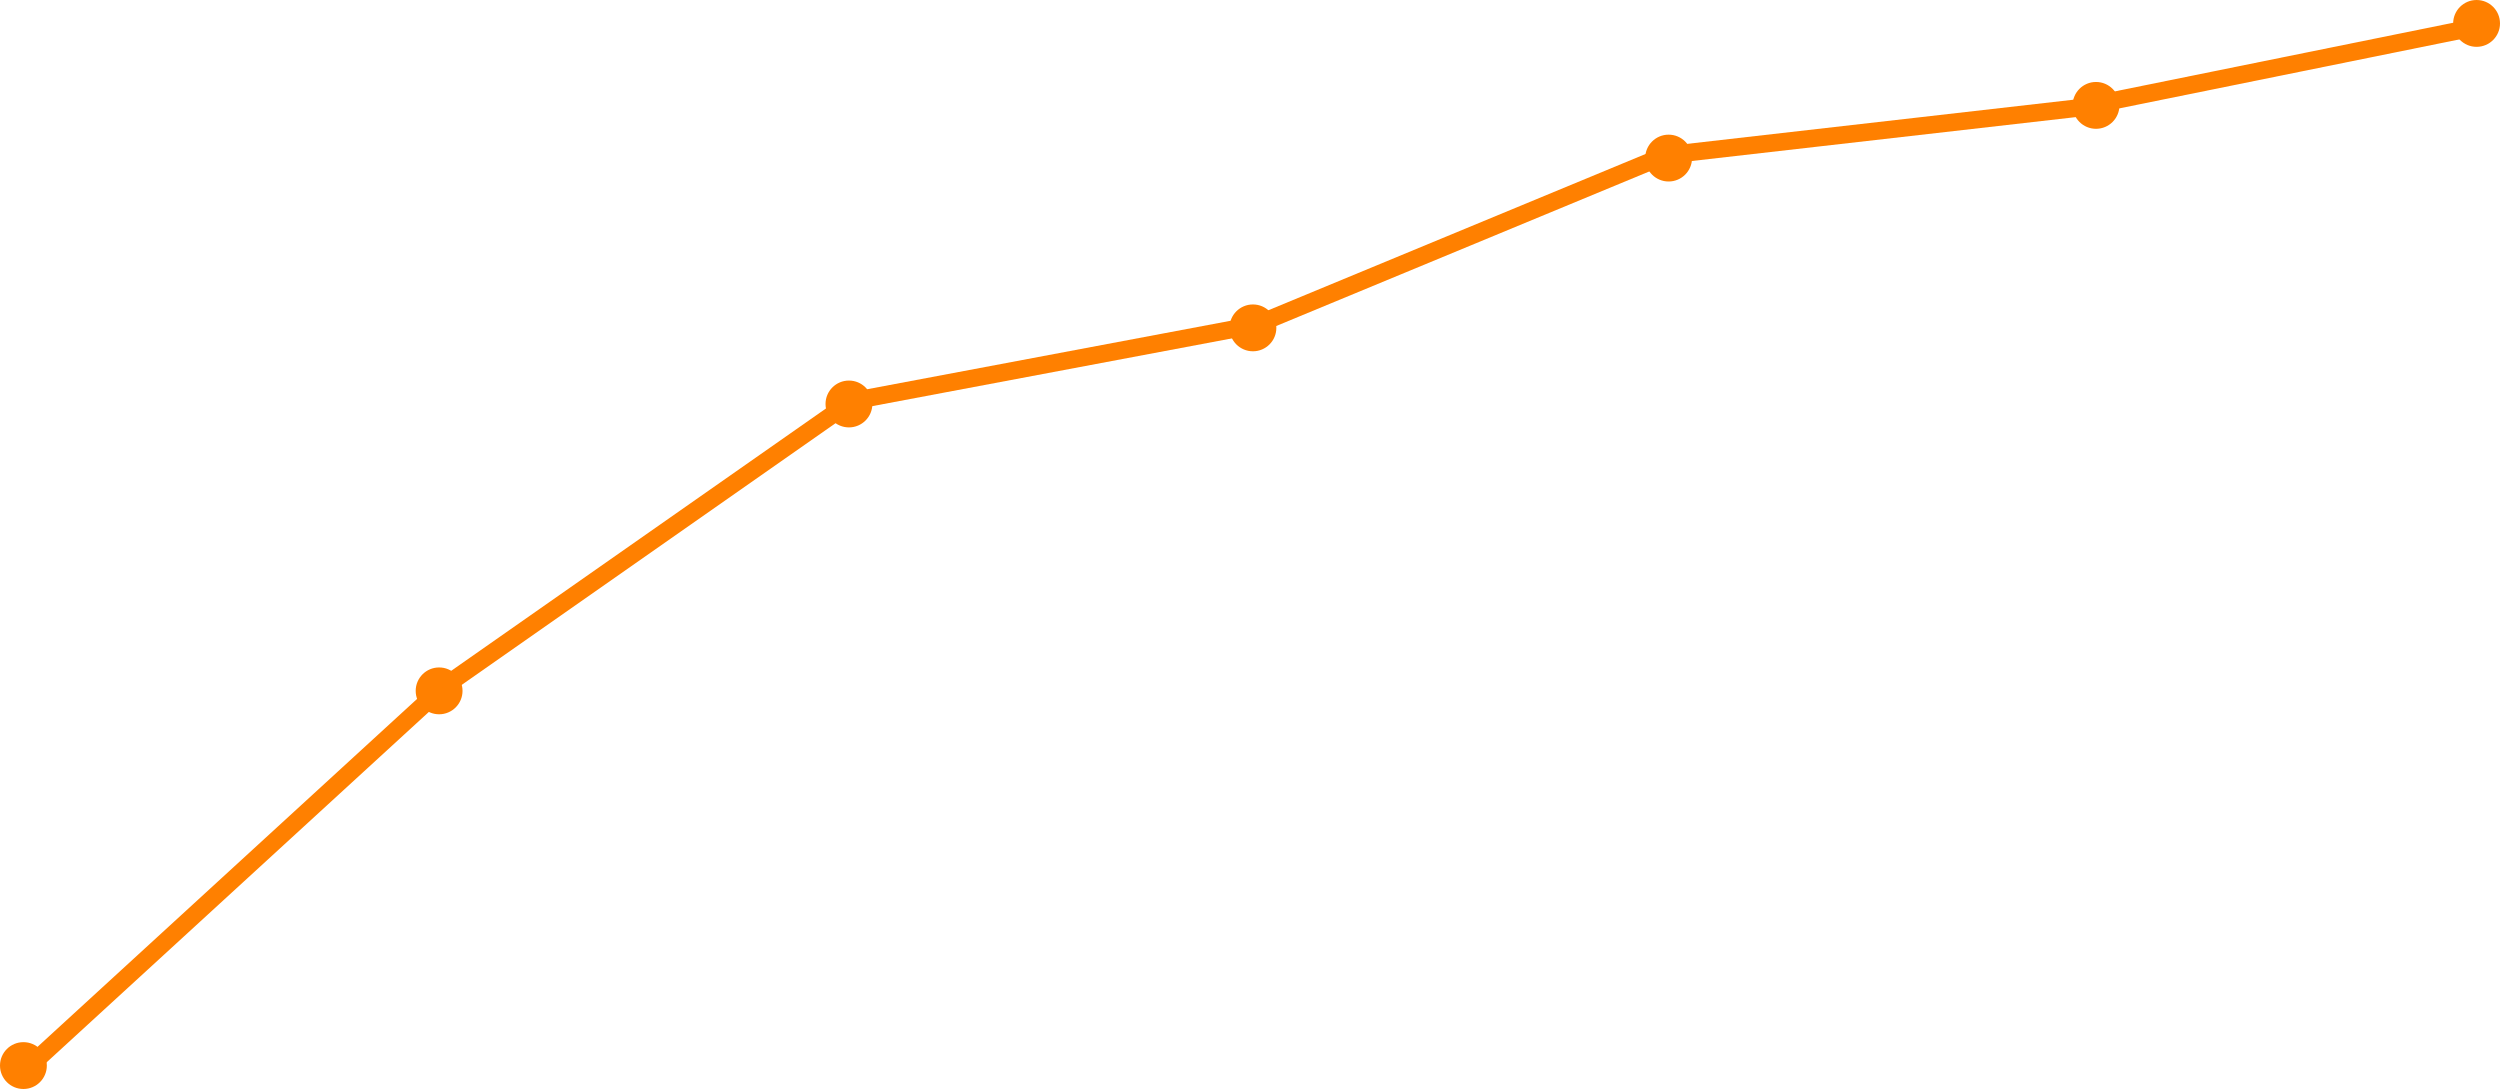 <svg xmlns="http://www.w3.org/2000/svg" width="427" height="186" viewBox="0 0 427 186"><defs><style>.a{fill:#ff8000;}.b{fill:none;stroke:#ff8000;stroke-width:3px;}</style></defs><g transform="translate(-416 -1312)"><circle class="a" cx="4" cy="4" r="4" transform="translate(416 1490)"/><circle class="a" cx="4" cy="4" r="4" transform="translate(487 1426)"/><circle class="a" cx="4" cy="4" r="4" transform="translate(557 1377)"/><circle class="a" cx="4" cy="4" r="4" transform="translate(626 1364)"/><circle class="a" cx="4" cy="4" r="4" transform="translate(697 1335)"/><circle class="a" cx="4" cy="4" r="4" transform="translate(770 1326)"/><circle class="a" cx="4" cy="4" r="4" transform="translate(835 1312)"/><line class="b" y1="66" x2="72" transform="translate(419.5 1429.5)"/><line class="b" y1="49" x2="70" transform="translate(491.5 1380.5)"/><line class="b" y1="13" x2="69" transform="translate(561.5 1367.5)"/><line class="b" y1="29" x2="70" transform="translate(630.5 1338.5)"/><line class="b" y1="8" x2="70" transform="translate(700.5 1330.5)"/><line class="b" y1="14" x2="69" transform="translate(770.5 1316.5)"/></g></svg>